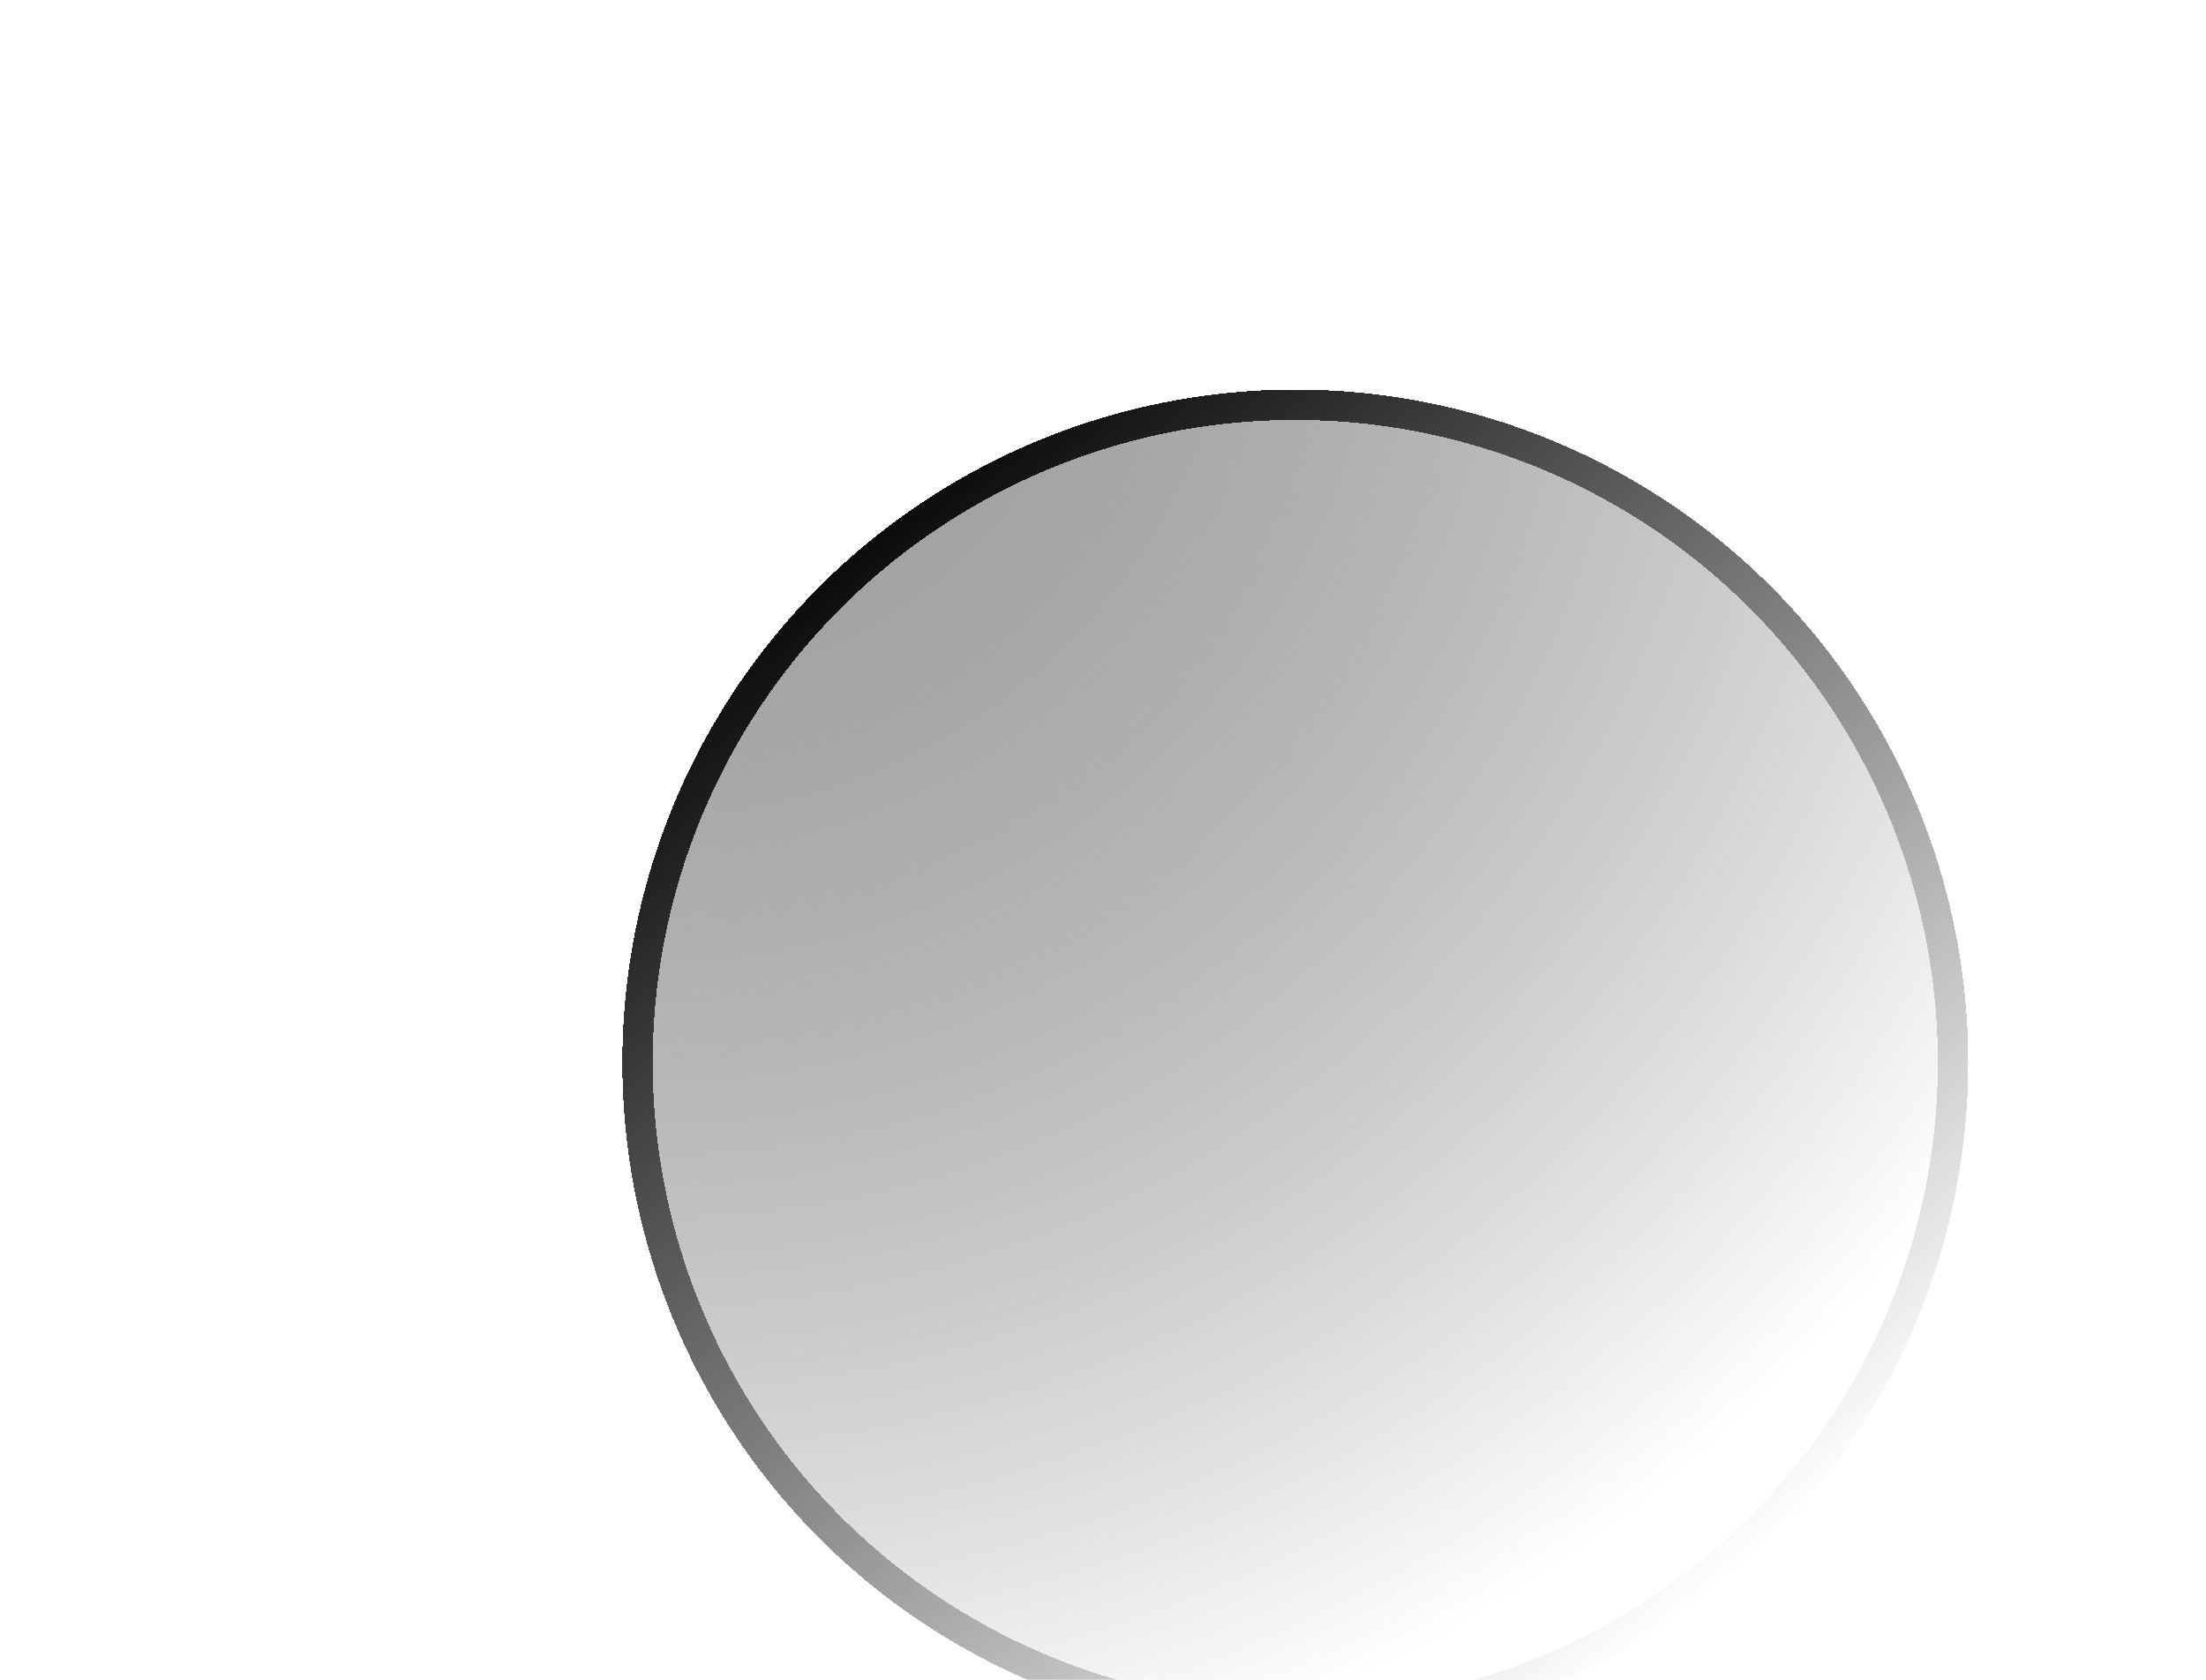<svg width="109" height="83" viewBox="0 0 109 83" fill="none" xmlns="http://www.w3.org/2000/svg">
<g filter="url(#filter0_df_40_221)">
<circle cx="54" cy="42.5" r="32.5" fill="url(#paint0_radial_40_221)" shape-rendering="crispEdges"/>
<circle cx="54" cy="42.5" r="32.5" stroke="url(#paint1_linear_40_221)" stroke-width="1.5" style="mix-blend-mode:overlay" shape-rendering="crispEdges"/>
</g>
<defs>
<filter id="filter0_df_40_221" x="0.75" y="-10.75" width="116.5" height="116.5" filterUnits="userSpaceOnUse" color-interpolation-filters="sRGB">
<feFlood flood-opacity="0" result="BackgroundImageFix"/>
<feColorMatrix in="SourceAlpha" type="matrix" values="0 0 0 0 0 0 0 0 0 0 0 0 0 0 0 0 0 0 127 0" result="hardAlpha"/>
<feOffset dx="10" dy="10"/>
<feGaussianBlur stdDeviation="10"/>
<feComposite in2="hardAlpha" operator="out"/>
<feColorMatrix type="matrix" values="0 0 0 0 0 0 0 0 0 0 0 0 0 0 0 0 0 0 0.25 0"/>
<feBlend mode="normal" in2="BackgroundImageFix" result="effect1_dropShadow_40_221"/>
<feBlend mode="normal" in="SourceGraphic" in2="effect1_dropShadow_40_221" result="shape"/>
<feGaussianBlur stdDeviation="10" result="effect2_foregroundBlur_40_221"/>
</filter>
<radialGradient id="paint0_radial_40_221" cx="0" cy="0" r="1" gradientUnits="userSpaceOnUse" gradientTransform="translate(21.5 1.574) rotate(66.125) scale(80.297 79.814)">
<stop stop-color="#A09B9B"/>
<stop offset="1" stop-color="#393939" stop-opacity="0"/>
</radialGradient>
<linearGradient id="paint1_linear_40_221" x1="21.5" y1="22.037" x2="65.887" y2="75.817" gradientUnits="userSpaceOnUse">
<stop/>
<stop offset="1" stop-color="white"/>
</linearGradient>
</defs>
</svg>
